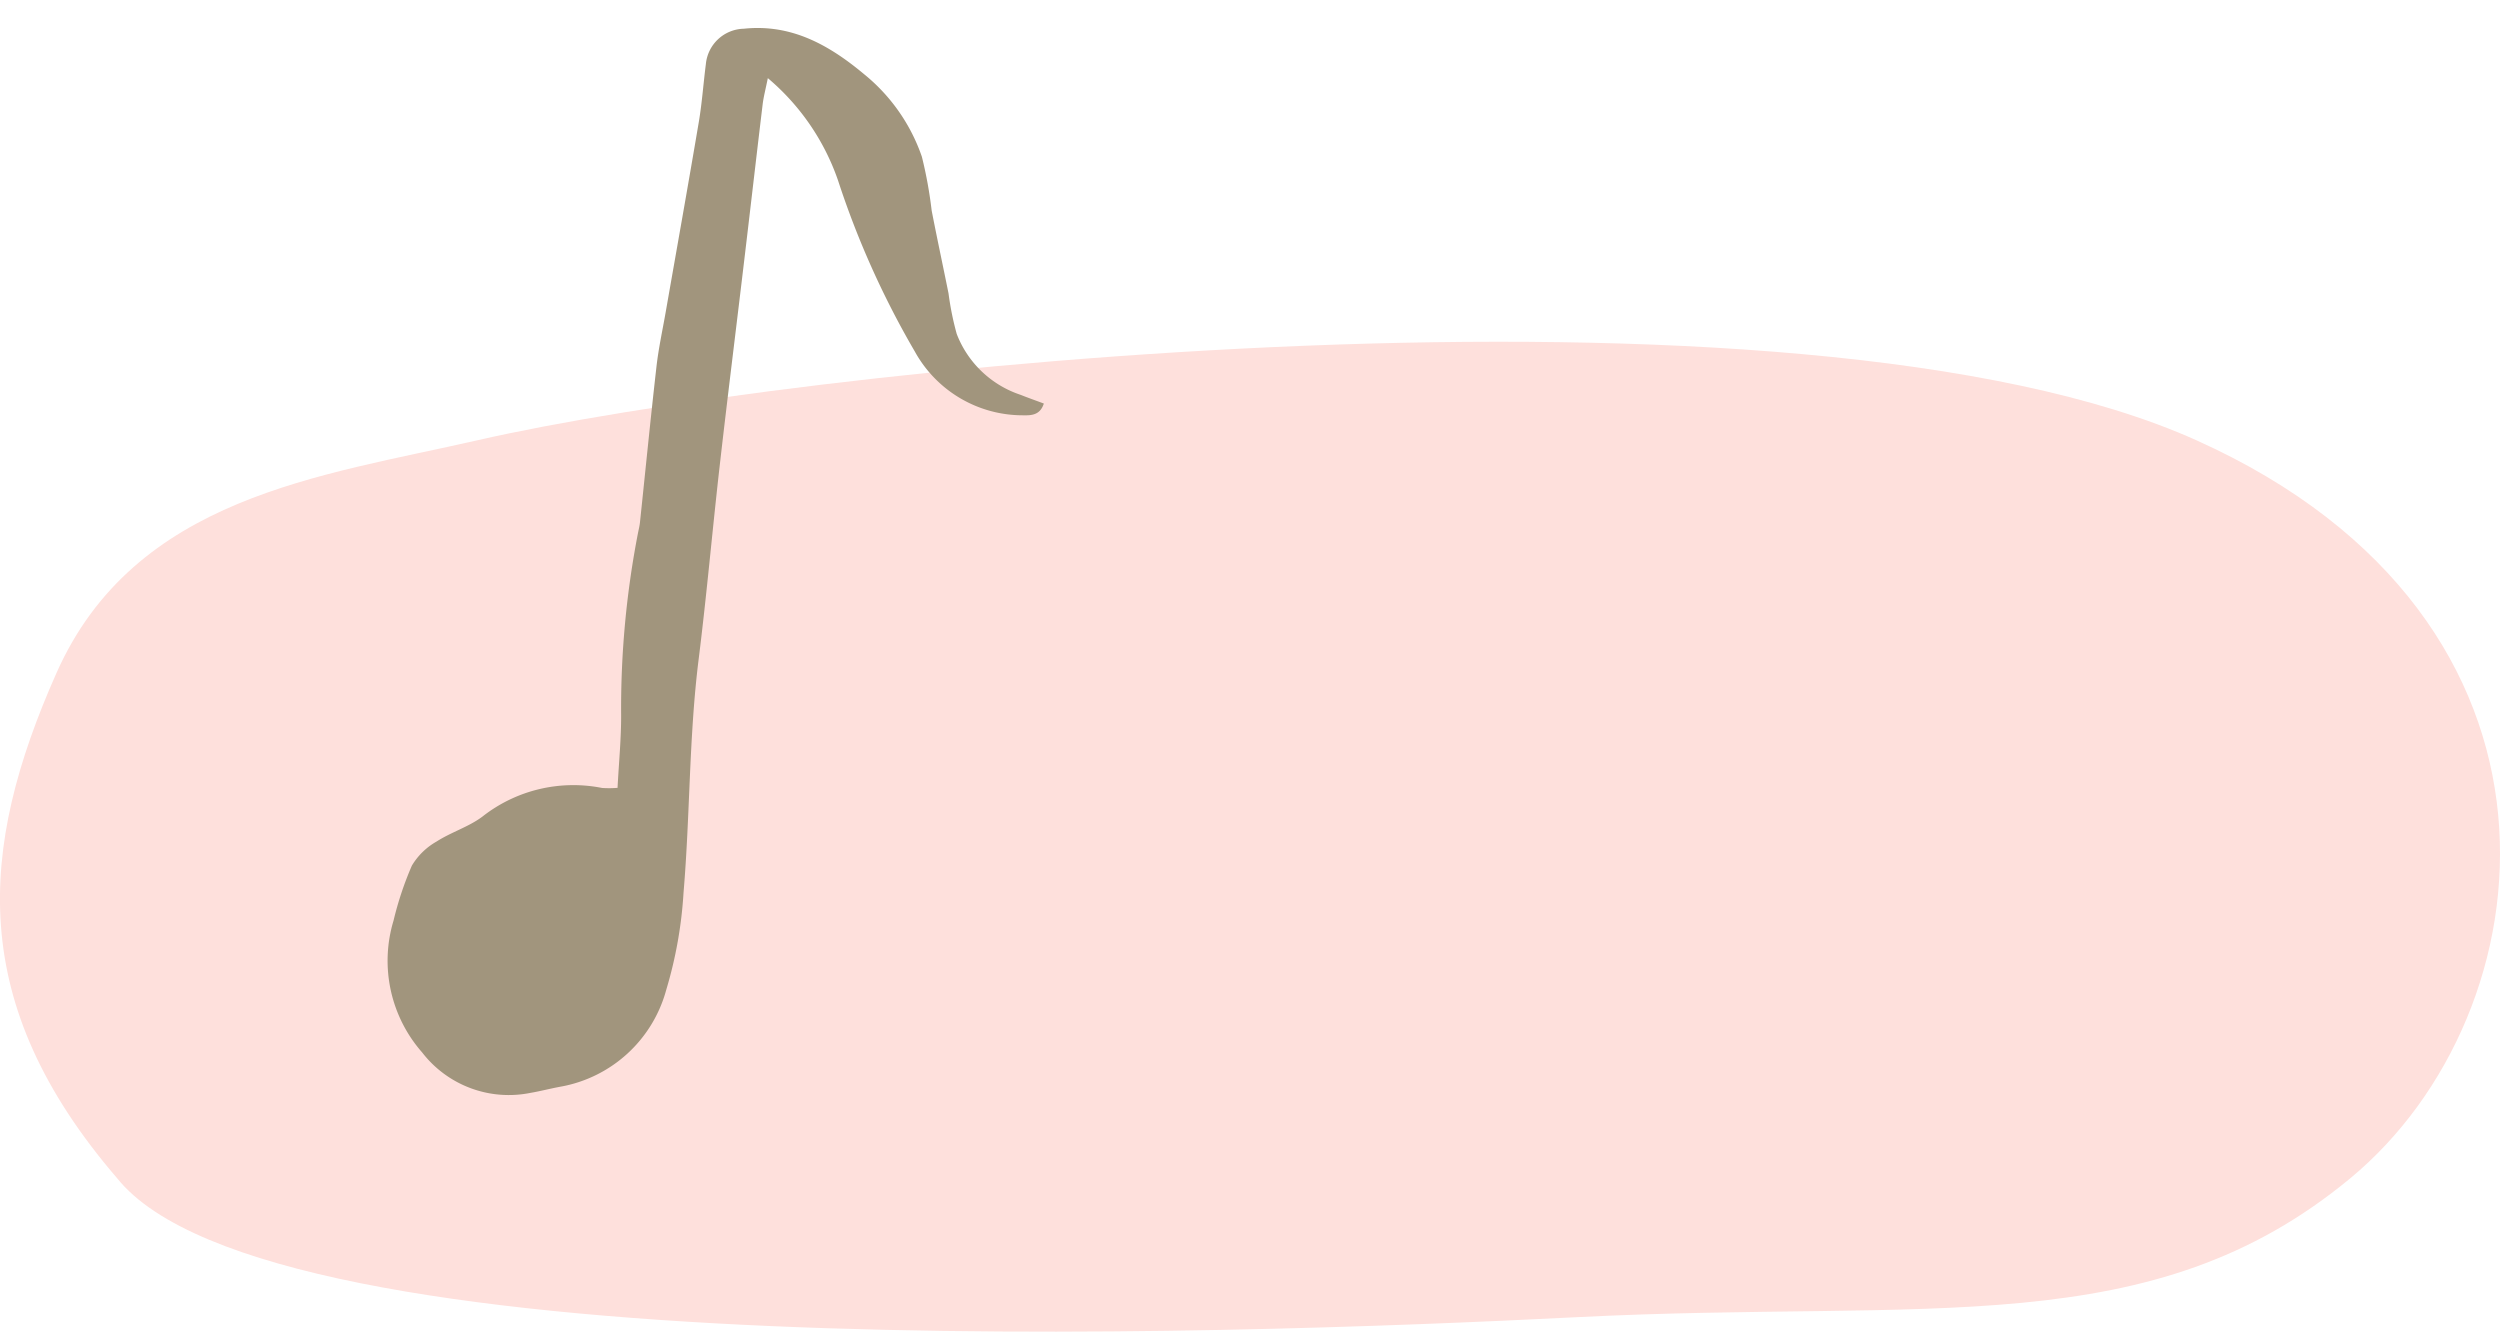<svg xmlns="http://www.w3.org/2000/svg" width="163.12" height="86.888" viewBox="0 0 163.12 86.888">
  <g id="Group_852" data-name="Group 852" transform="translate(-924.469 -2955)">
    <path id="Path_25" data-name="Path 25" d="M185.07-48.606c20.6-4.715,86.092-11.746,112.189,0S320.3-11.232,307.3-.464s-27.383,7.9-50.474,9.07-85.28,3.409-95.248-9.07c-9.813-11.41-9.069-21.441-3.957-32.956S174.913-46.281,185.07-48.606Z" transform="translate(770.53 3032.337)" fill="#fee0dc"/>
    <g id="Layer_12" data-name="Layer 12" transform="translate(969.589 2955) rotate(18)">
      <g id="Group_3" data-name="Group 3" transform="translate(0 0)">
        <path id="Path_3" data-name="Path 3" d="M11.295,50.381c-.439-1.637-.77-3.157-1.257-4.626A59.927,59.927,0,0,1,7.427,34.167c-.029-.24-.044-.482-.094-.716-.707-3.335-1.438-6.664-2.117-10-.239-1.175-.357-2.375-.526-3.565C4.1,15.721,3.524,11.56,2.909,7.4c-.186-1.246-.493-2.472-.726-3.712A2.547,2.547,0,0,1,3.827.727C6.691-.55,9.476.03,12.2,1.122a11.921,11.921,0,0,1,5.257,3.962,28.248,28.248,0,0,1,1.691,3.14c.891,1.611,1.816,3.2,2.72,4.808a19.1,19.1,0,0,0,1.322,2.343,6.741,6.741,0,0,0,5.189,2.491c.531.035,1.065.047,1.621.072,0,.771-.489.977-1.013,1.136A8.049,8.049,0,0,1,20.933,17.3a57.6,57.6,0,0,1-8.208-9.065A15.233,15.233,0,0,0,6.311,3.31c.087.748.112,1.248.208,1.735.635,3.227,1.289,6.452,1.928,9.679.9,4.521,1.765,9.046,2.683,13.562.845,4.156,1.8,8.291,2.6,12.454.96,5.011,2.61,9.839,3.768,14.793a27.778,27.778,0,0,1,.891,6.392,8.739,8.739,0,0,1-4.625,8.159c-.582.315-1.138.675-1.724.982a7.138,7.138,0,0,1-7.53-.323A9.061,9.061,0,0,1,.071,63.126,21.546,21.546,0,0,1,.1,59.355a4.4,4.4,0,0,1,1.046-1.992c.714-.877,1.693-1.551,2.34-2.468A9.6,9.6,0,0,1,10.335,50.7,6.844,6.844,0,0,0,11.295,50.381Z" transform="translate(0 0)" fill="#a1957d" fill-rule="evenodd"/>
      </g>
    </g>
  </g>
</svg>
